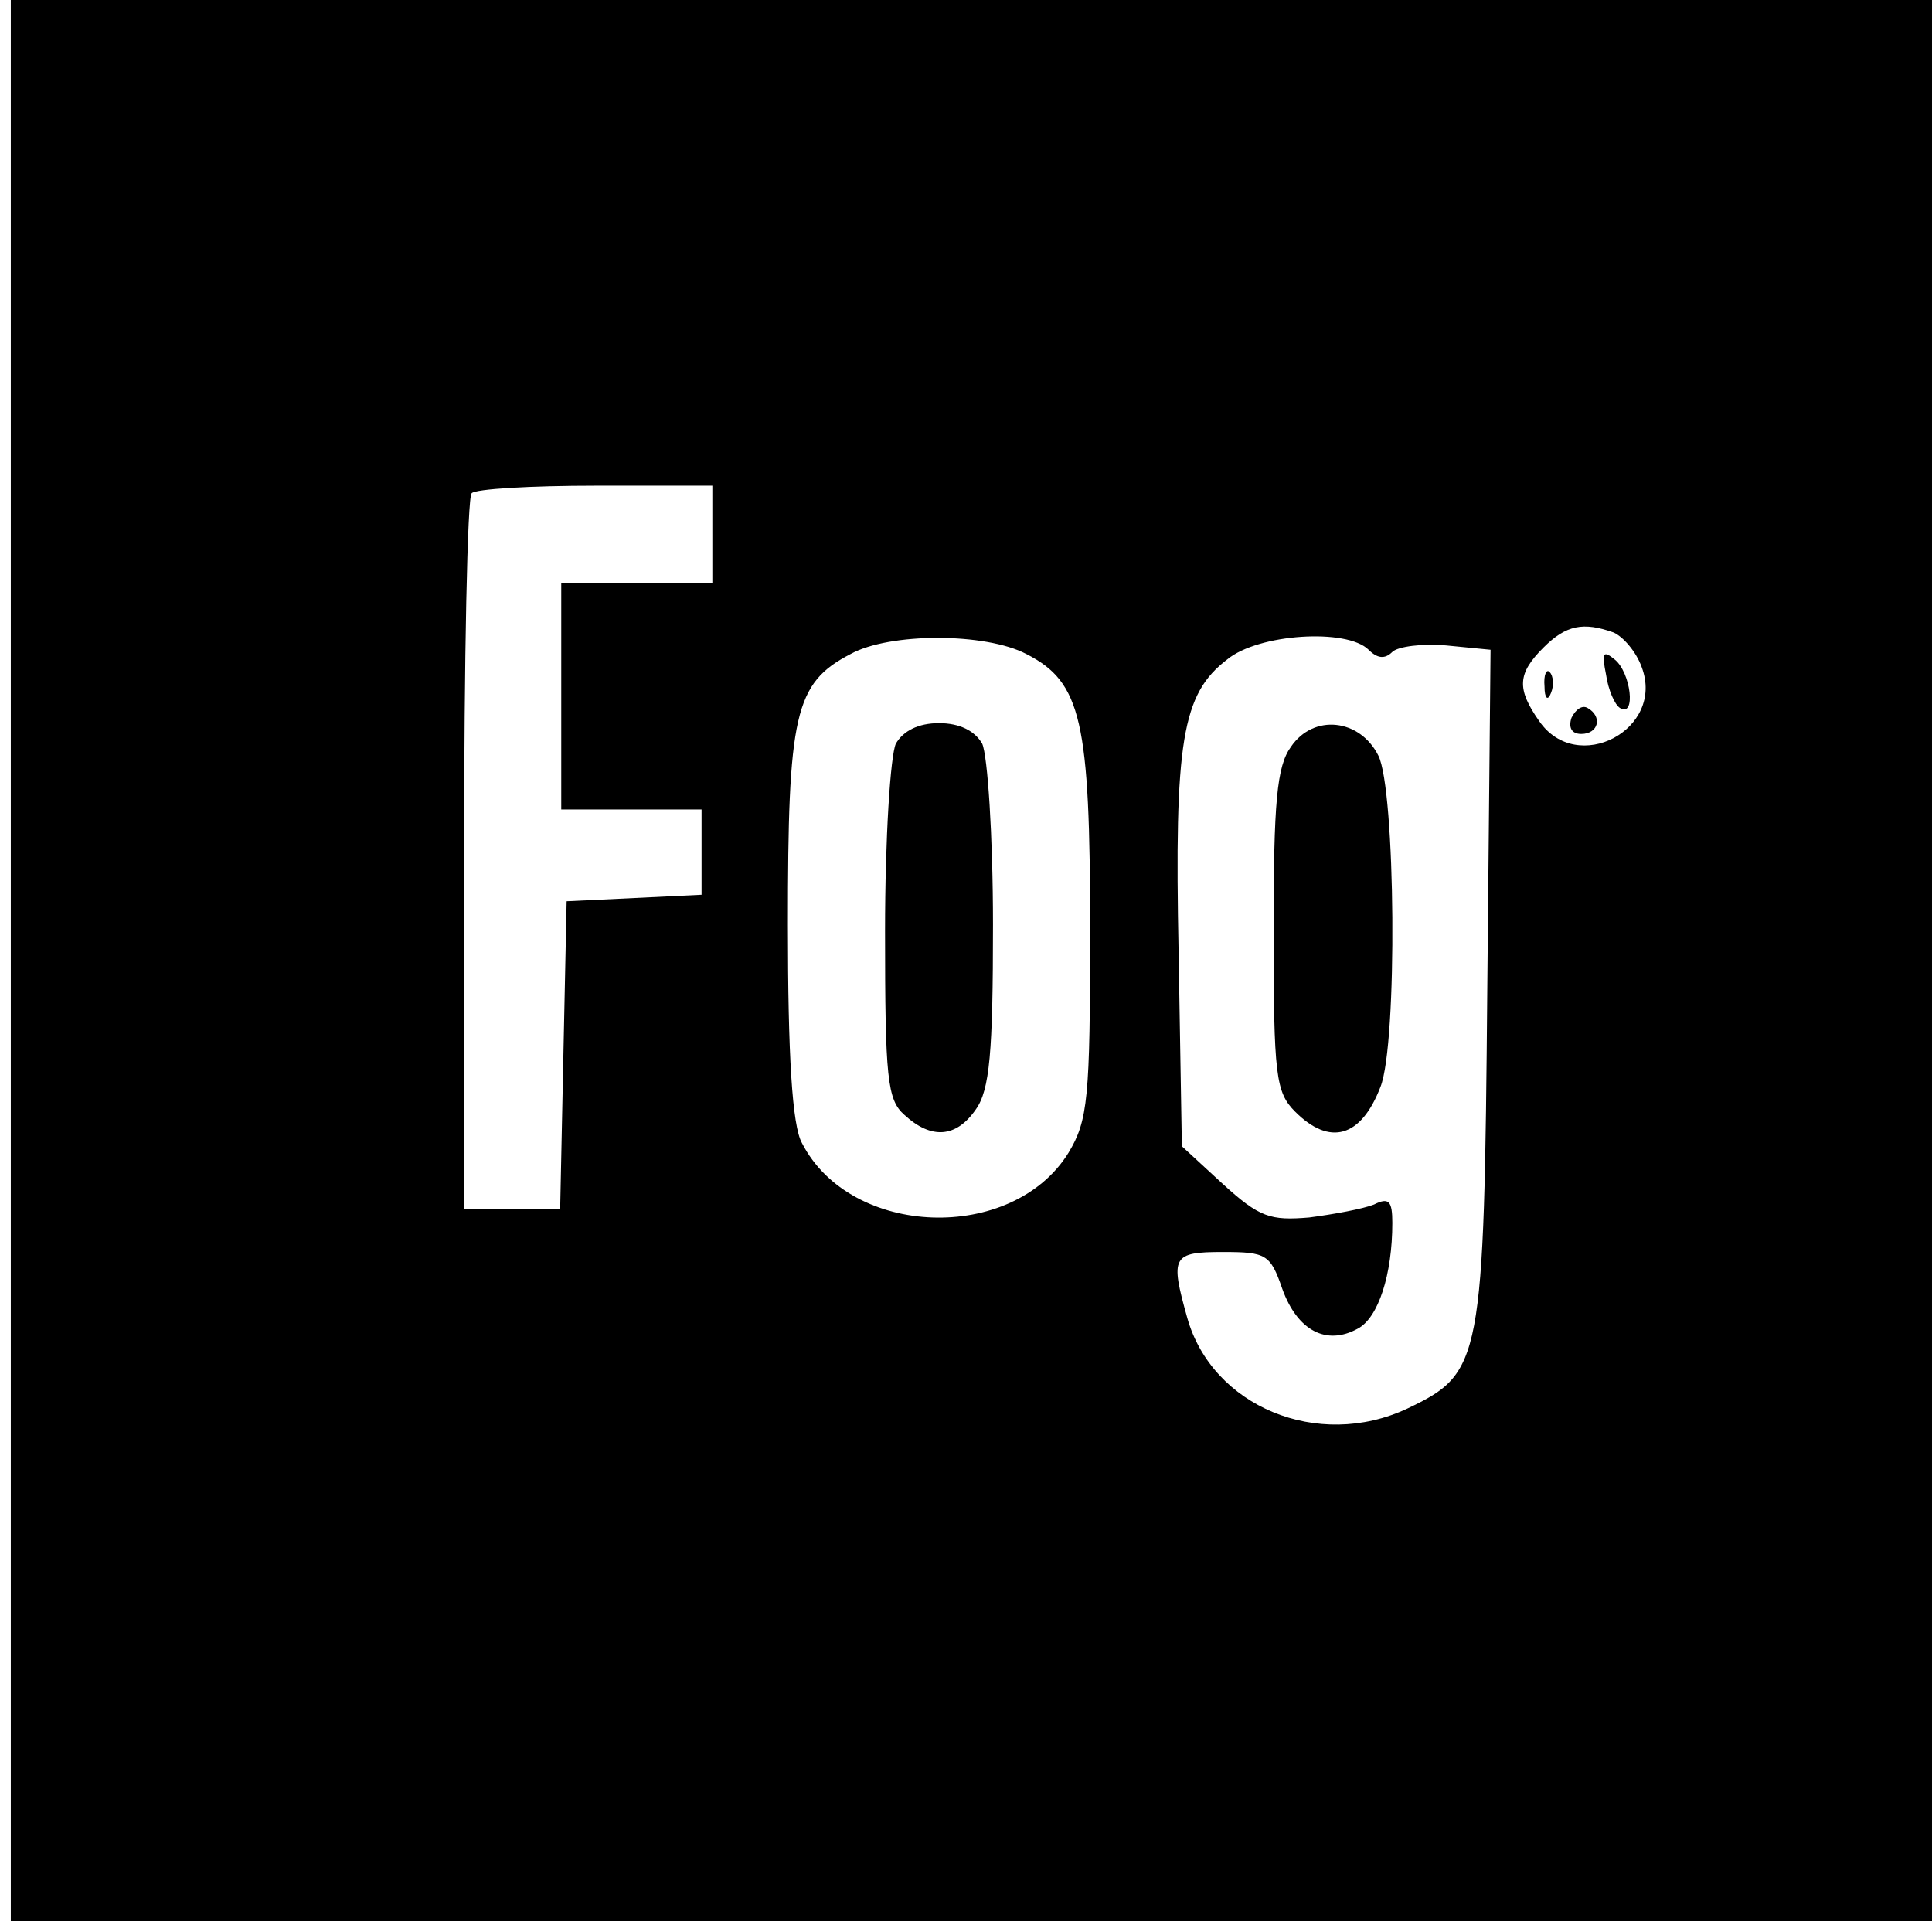 <?xml version="1.0" standalone="no"?>
<!DOCTYPE svg PUBLIC "-//W3C//DTD SVG 20010904//EN"
 "http://www.w3.org/TR/2001/REC-SVG-20010904/DTD/svg10.dtd">
<svg version="1.0" xmlns="http://www.w3.org/2000/svg"
 width="179pt" height="179pt" viewBox="0 0 179 179"
 preserveAspectRatio="xMidYMid meet">
<g transform="translate(0,179) scale(0.1,-0.1)"
fill="#000000" stroke="none">
<path d="M10 900 l0 -890 890 0 890 0 0 890 0 890 -890 0 -890 0 0 -890z m650
395 l0 -45 -70 0 -70 0 0 -105 0 -105 65 0 65 0 0 -40 0 -39 -62 -3 -63 -3 -3
-142 -3 -143 -44 0 -45 0 0 328 c0 181 3 332 7 335 3 4 55 7 115 7 l108 0 0
-45z m835 -91 c9 -4 21 -18 26 -32 22 -58 -60 -101 -95 -50 -21 30 -20 44 4
68 21 21 37 24 65 14z m-544 -20 c51 -26 59 -62 59 -256 0 -156 -2 -176 -20
-206 -52 -84 -202 -79 -247 9 -9 16 -13 81 -13 202 0 195 6 224 58 251 36 20
125 20 163 0z m317 4 c8 -8 15 -9 22 -2 5 5 28 8 50 6 l41 -4 -3 -312 c-3
-349 -5 -358 -74 -391 -83 -39 -181 2 -204 84 -16 57 -14 61 33 61 40 0 44 -2
55 -34 14 -39 41 -53 70 -37 19 10 32 50 32 98 0 20 -3 24 -17 17 -10 -4 -37
-9 -60 -12 -36 -3 -46 0 -80 31 l-38 35 -3 179 c-4 196 3 240 45 272 29 24
111 29 131 9z"/>
<path d="M1488 1165 c2 -14 8 -28 13 -31 15 -9 10 33 -5 45 -11 9 -12 6 -8
-14z"/>
<path d="M1431 1154 c0 -11 3 -14 6 -6 3 7 2 16 -1 19 -3 4 -6 -2 -5 -13z"/>
<path d="M1456 1125 c-3 -9 0 -15 9 -15 16 0 20 16 6 24 -5 3 -11 -1 -15 -9z"/>
<path d="M830 1101 c-5 -11 -10 -87 -10 -174 0 -136 2 -156 18 -170 25 -23 48
-21 66 5 13 18 16 53 16 171 0 83 -5 157 -10 168 -7 12 -21 19 -40 19 -19 0
-33 -7 -40 -19z"/>
<path d="M1196 1098 c-13 -18 -16 -51 -16 -170 0 -135 2 -150 20 -168 32 -32
61 -24 79 23 16 40 14 276 -2 307 -17 34 -60 39 -81 8z"/>
</g>
</svg>

